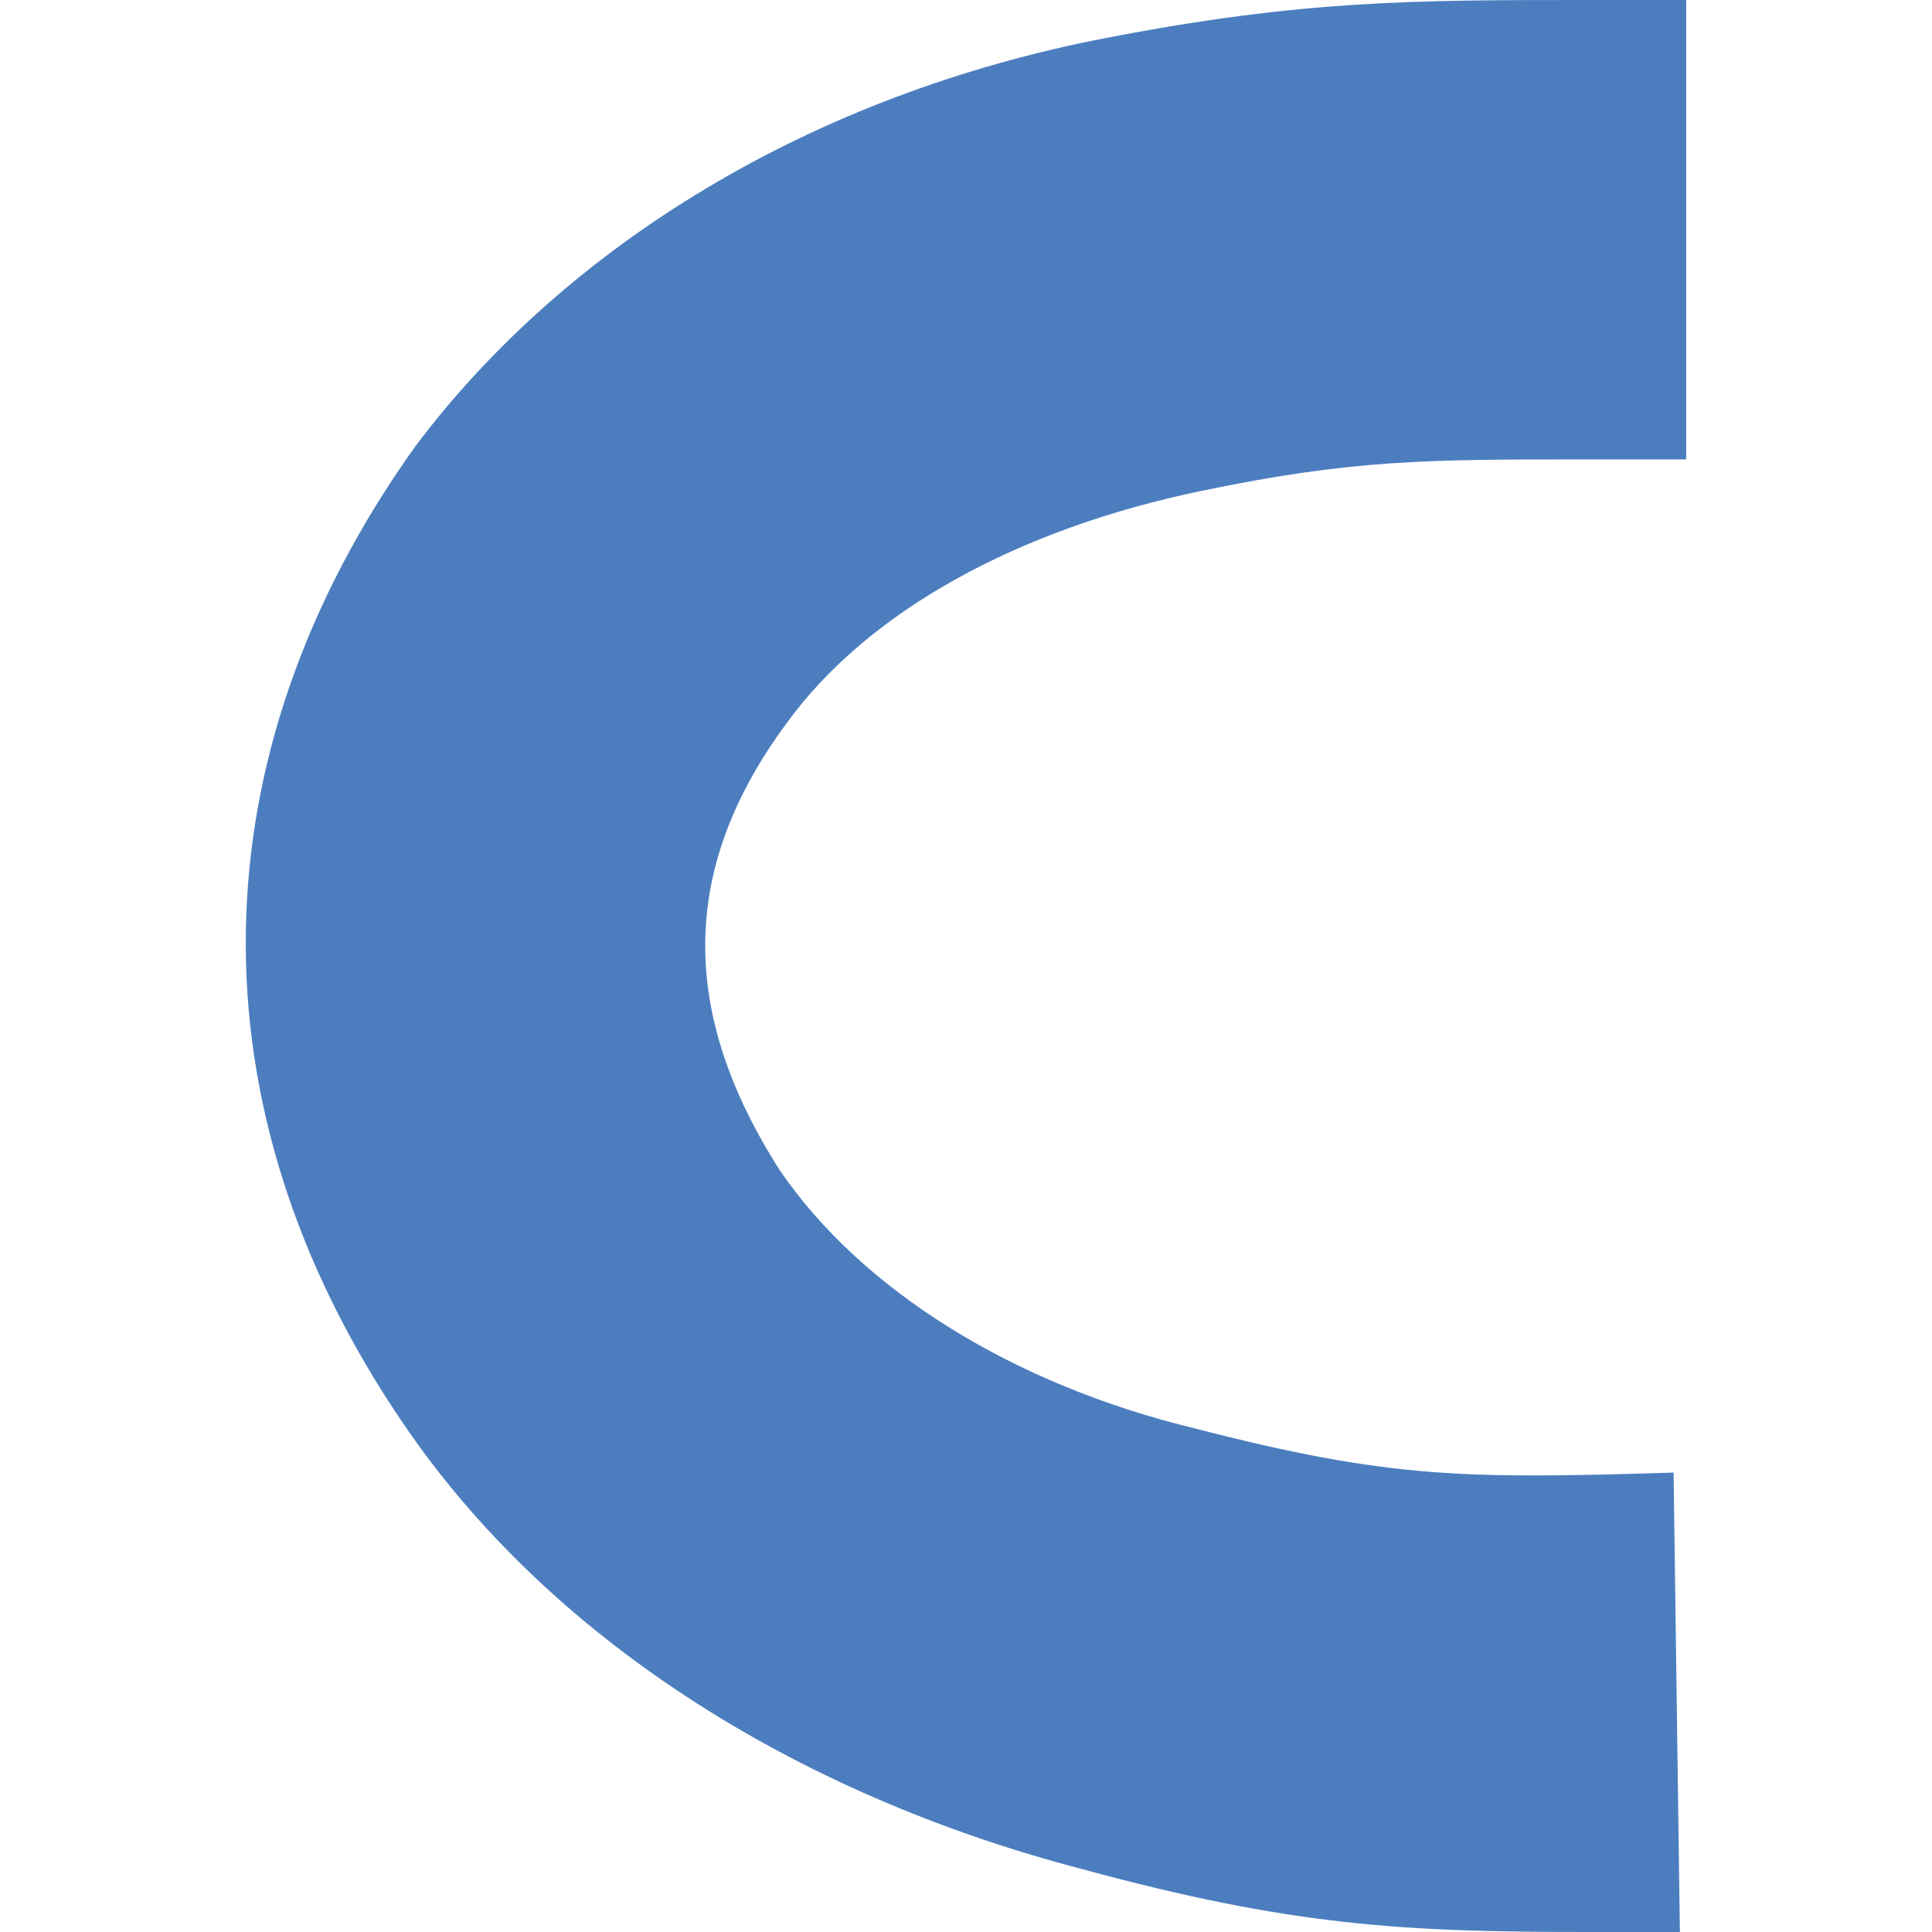 <svg xmlns="http://www.w3.org/2000/svg" width="30.7" height="30.7"><path d="M25.194 30.7c-2.9 0-4.7-.1-8-1-4.6-1.2-8.5-3.7-10.8-7.1-3.4-5-3.3-10.6.2-15.5 2.4-3.2 6.3-5.6 11-6.5 3.1-.6 4.9-.6 7.6-.6h1.6v7.3h-1.6c-2.5 0-3.7 0-6.1.5-2.9.6-5.3 1.9-6.6 3.7-1.7 2.3-1.7 4.6-.1 7.1 1.3 1.9 3.7 3.4 6.6 4.1 3.1.8 4.3.8 7.6.7l.1 7.3h-1.5" fill="#4c7ebf"/></svg>